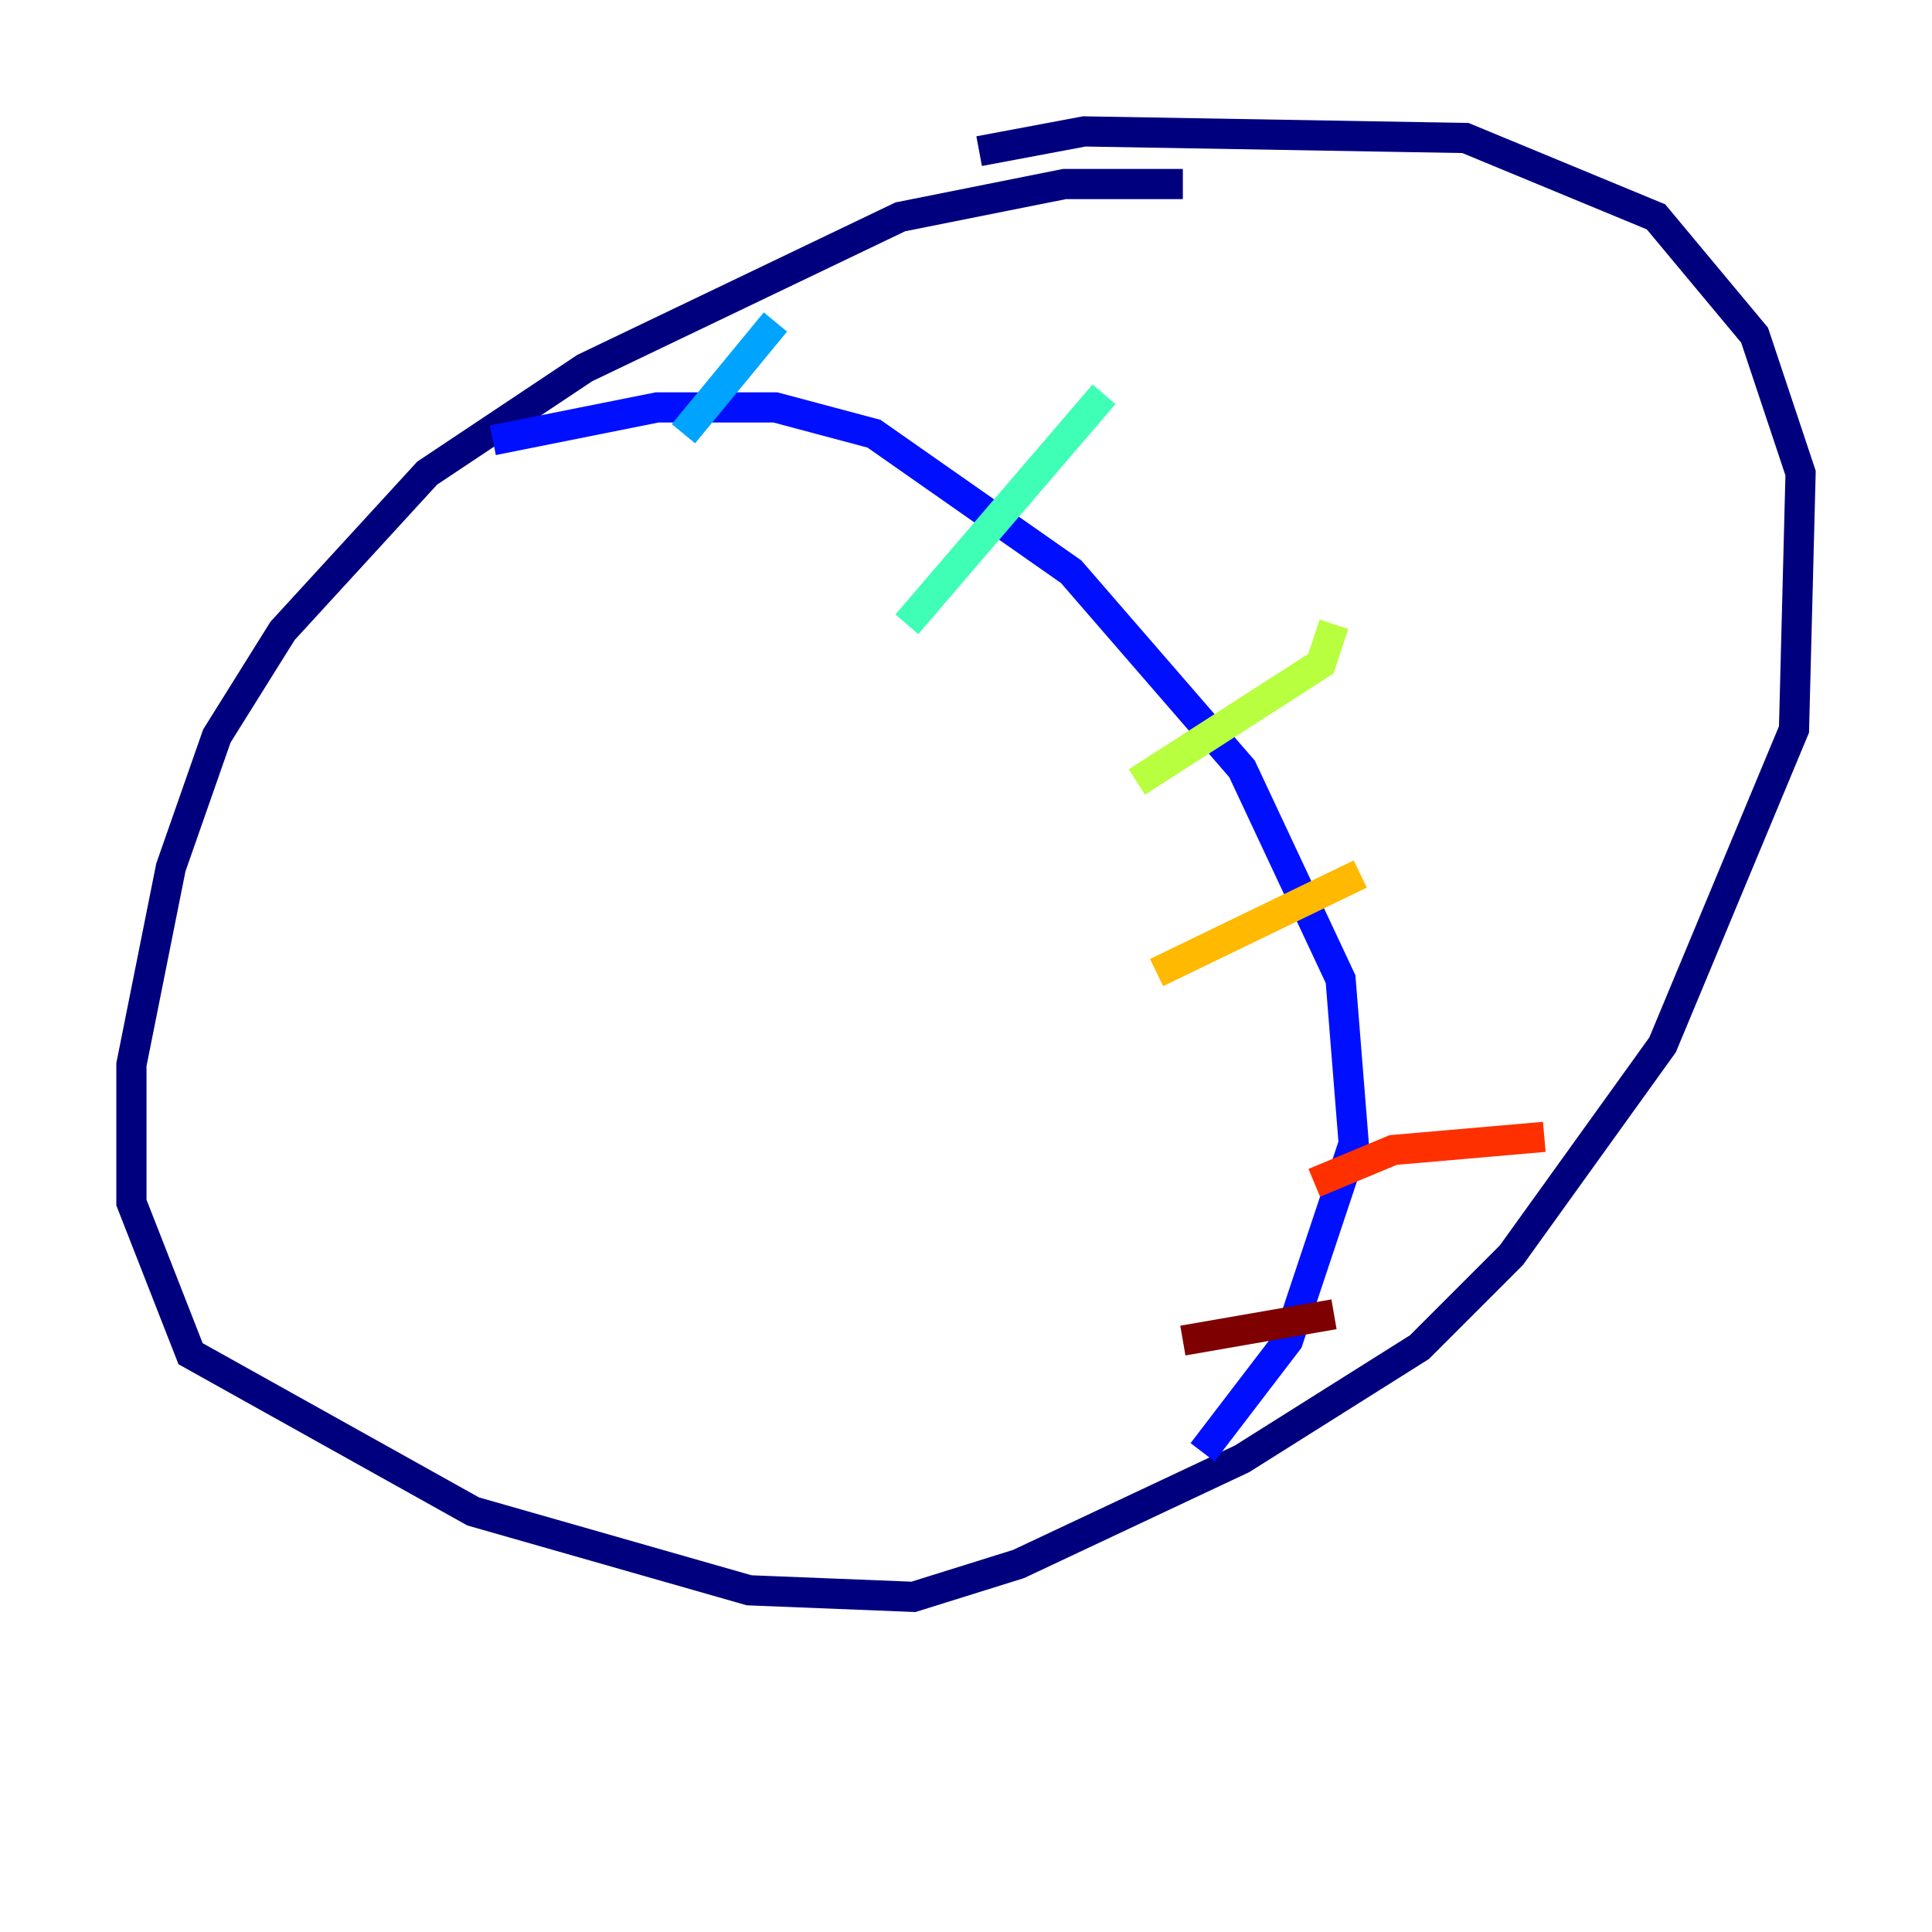 <?xml version="1.0" encoding="utf-8" ?>
<svg baseProfile="tiny" height="128" version="1.2" viewBox="0,0,128,128" width="128" xmlns="http://www.w3.org/2000/svg" xmlns:ev="http://www.w3.org/2001/xml-events" xmlns:xlink="http://www.w3.org/1999/xlink"><defs /><polyline fill="none" points="78.367,12.191 70.531,12.191 59.646,14.367 38.748,24.381 28.299,31.347 18.721,41.796 14.367,48.762 11.32,57.469 8.707,70.531 8.707,79.674 12.626,89.687 31.347,100.136 49.633,105.361 60.517,105.796 67.483,103.619 82.286,96.653 94.041,89.252 100.136,83.156 110.15,69.225 118.857,48.327 119.293,31.347 116.245,22.204 109.714,14.367 97.088,9.143 71.837,8.707 64.871,10.014" stroke="#00007f" stroke-width="2" /><polyline fill="none" points="32.653,29.17 43.537,26.993 51.374,26.993 57.905,28.735 70.966,37.878 82.286,50.939 88.816,64.871 89.687,75.755 85.333,88.816 79.674,96.218" stroke="#0010ff" stroke-width="2" /><polyline fill="none" points="51.374,21.333 45.279,28.735" stroke="#00a4ff" stroke-width="2" /><polyline fill="none" points="73.143,26.122 60.082,41.361" stroke="#3fffb7" stroke-width="2" /><polyline fill="none" points="88.381,41.361 87.51,43.973 75.32,51.809" stroke="#b7ff3f" stroke-width="2" /><polyline fill="none" points="90.122,57.905 76.626,64.435" stroke="#ffb900" stroke-width="2" /><polyline fill="none" points="102.313,75.32 92.299,76.191 87.075,78.367" stroke="#ff3000" stroke-width="2" /><polyline fill="none" points="88.381,87.075 78.367,88.816" stroke="#7f0000" stroke-width="2" /></svg>